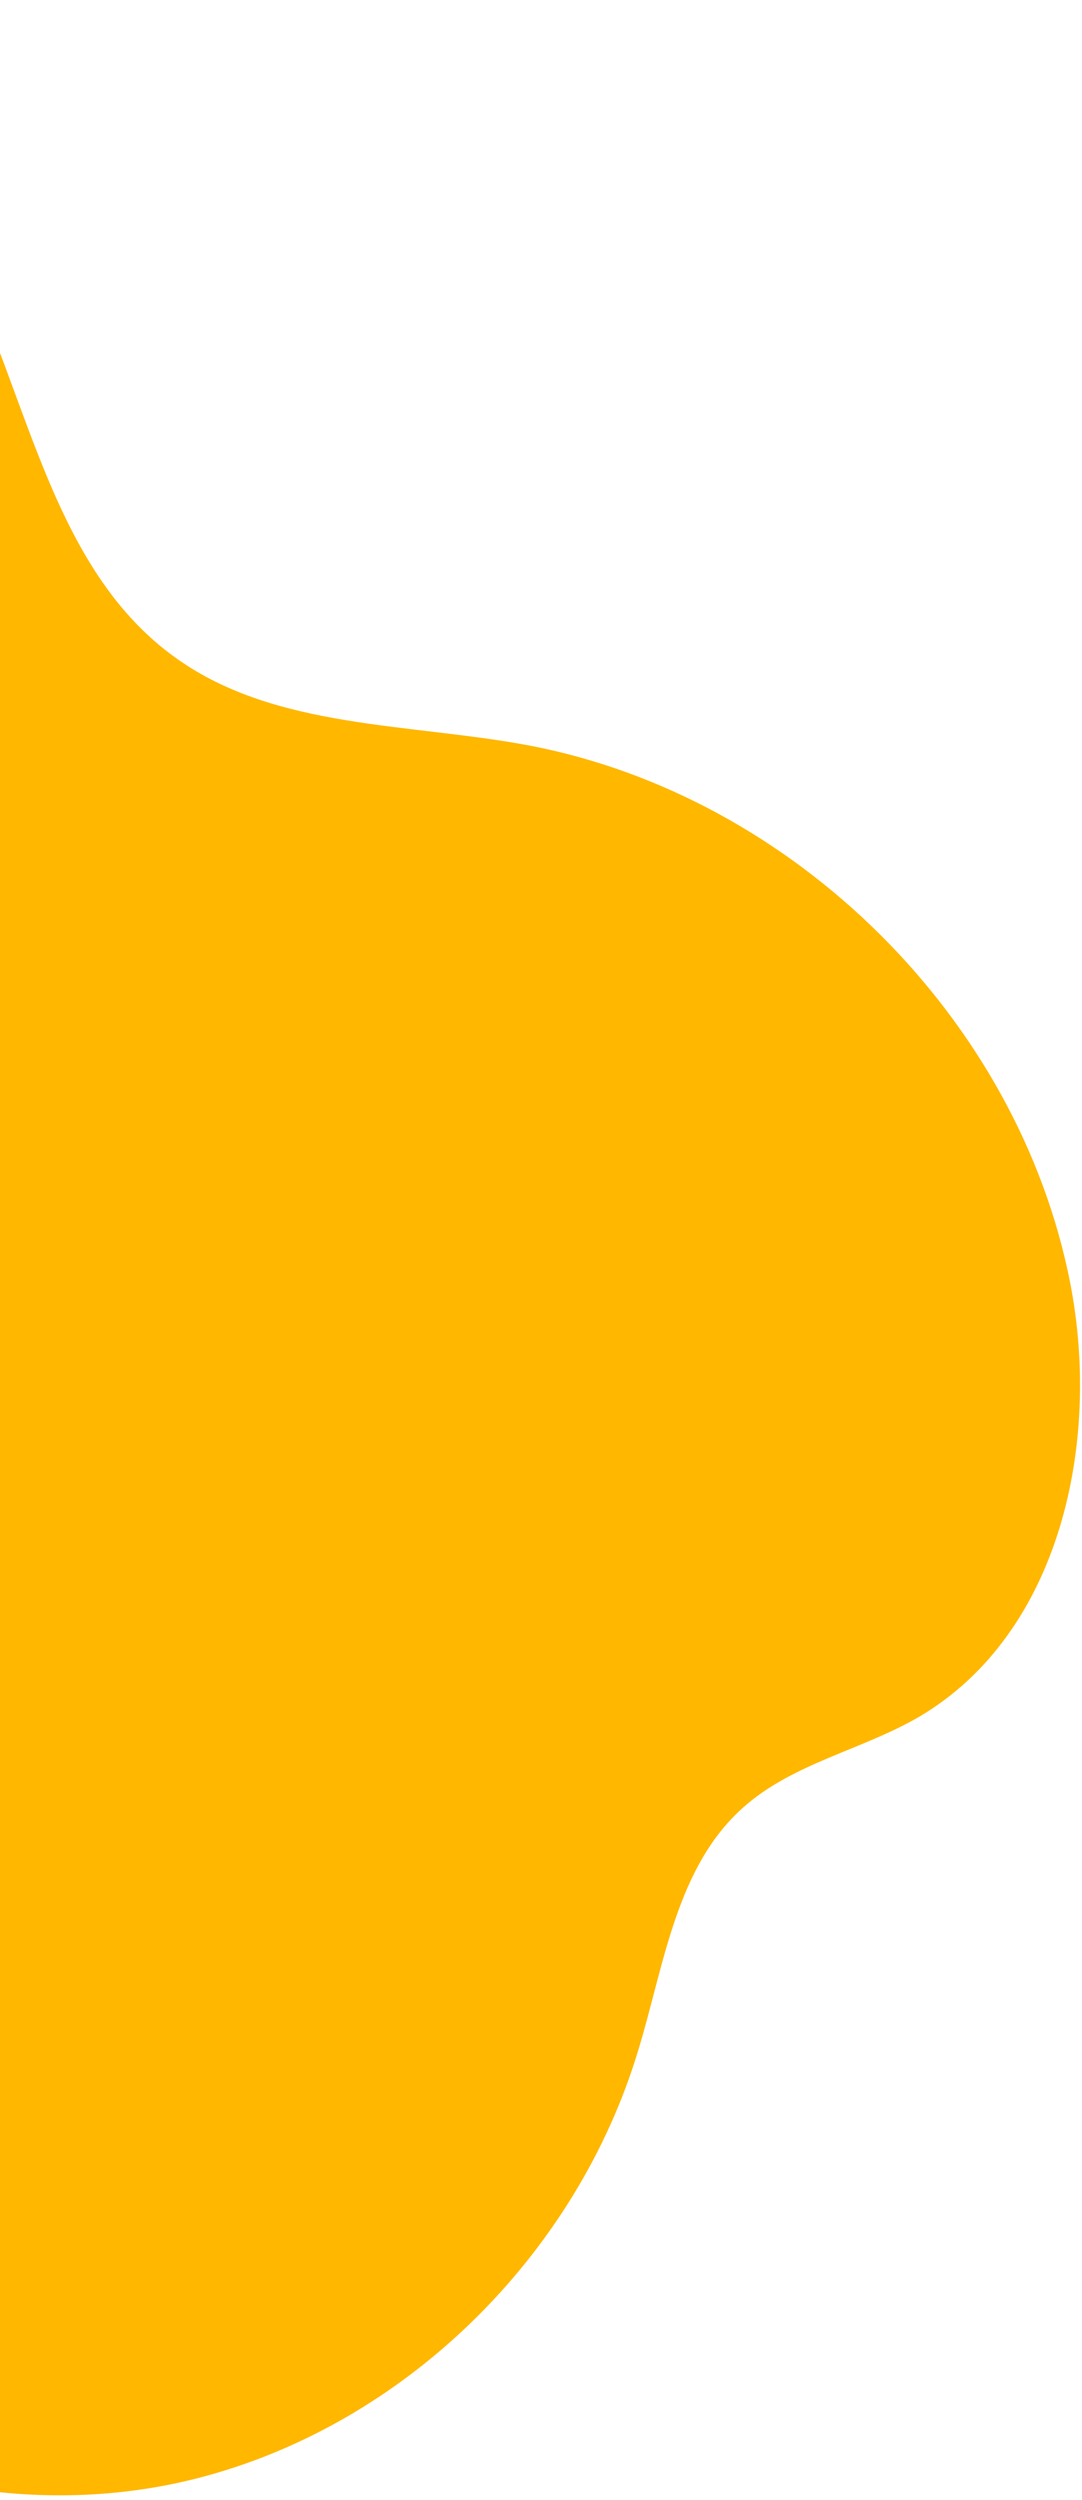 <svg width="100" height="231" viewBox="0 0 100 231" fill="none" xmlns="http://www.w3.org/2000/svg">
<g clip-path="url(#clip0_220_1097)">
<path d="M-5.8 20.1C2.4 33.5 3.6 51.9 16.4 60.9C25.6 67.4 37.9 66.8 49 68.9C73.4 73.6 94.1 94.1 98.9 118.5C101.8 133.3 98 150.9 85 158.6C79.7 161.7 73.3 162.9 68.7 167C62.5 172.5 61.4 181.5 59 189.4C53.3 208.4 37.4 224.1 18.2 229C-1 233.9 -22.9 227.1 -35.4 211.7C-44.9 200 -48.9 184.4 -59.5 173.7C-70 163.1 -85.2 159.1 -98.5 152.3C-111.8 145.6 -124.7 133.1 -123 118.3C-121.5 105.7 -110.3 97 -102.4 87.2C-84.6 65.4 -96 32.8 -77.9 13.7C-58.3 -6.7 -20.5 -4.1 -5.8 20.1Z" fill="#FFB700"/>
</g>
<defs>
<clipPath id="clip0_220_1097">
<rect width="222.9" height="230.6" fill="white" transform="translate(-123)"/>
</clipPath>
</defs>
</svg>
